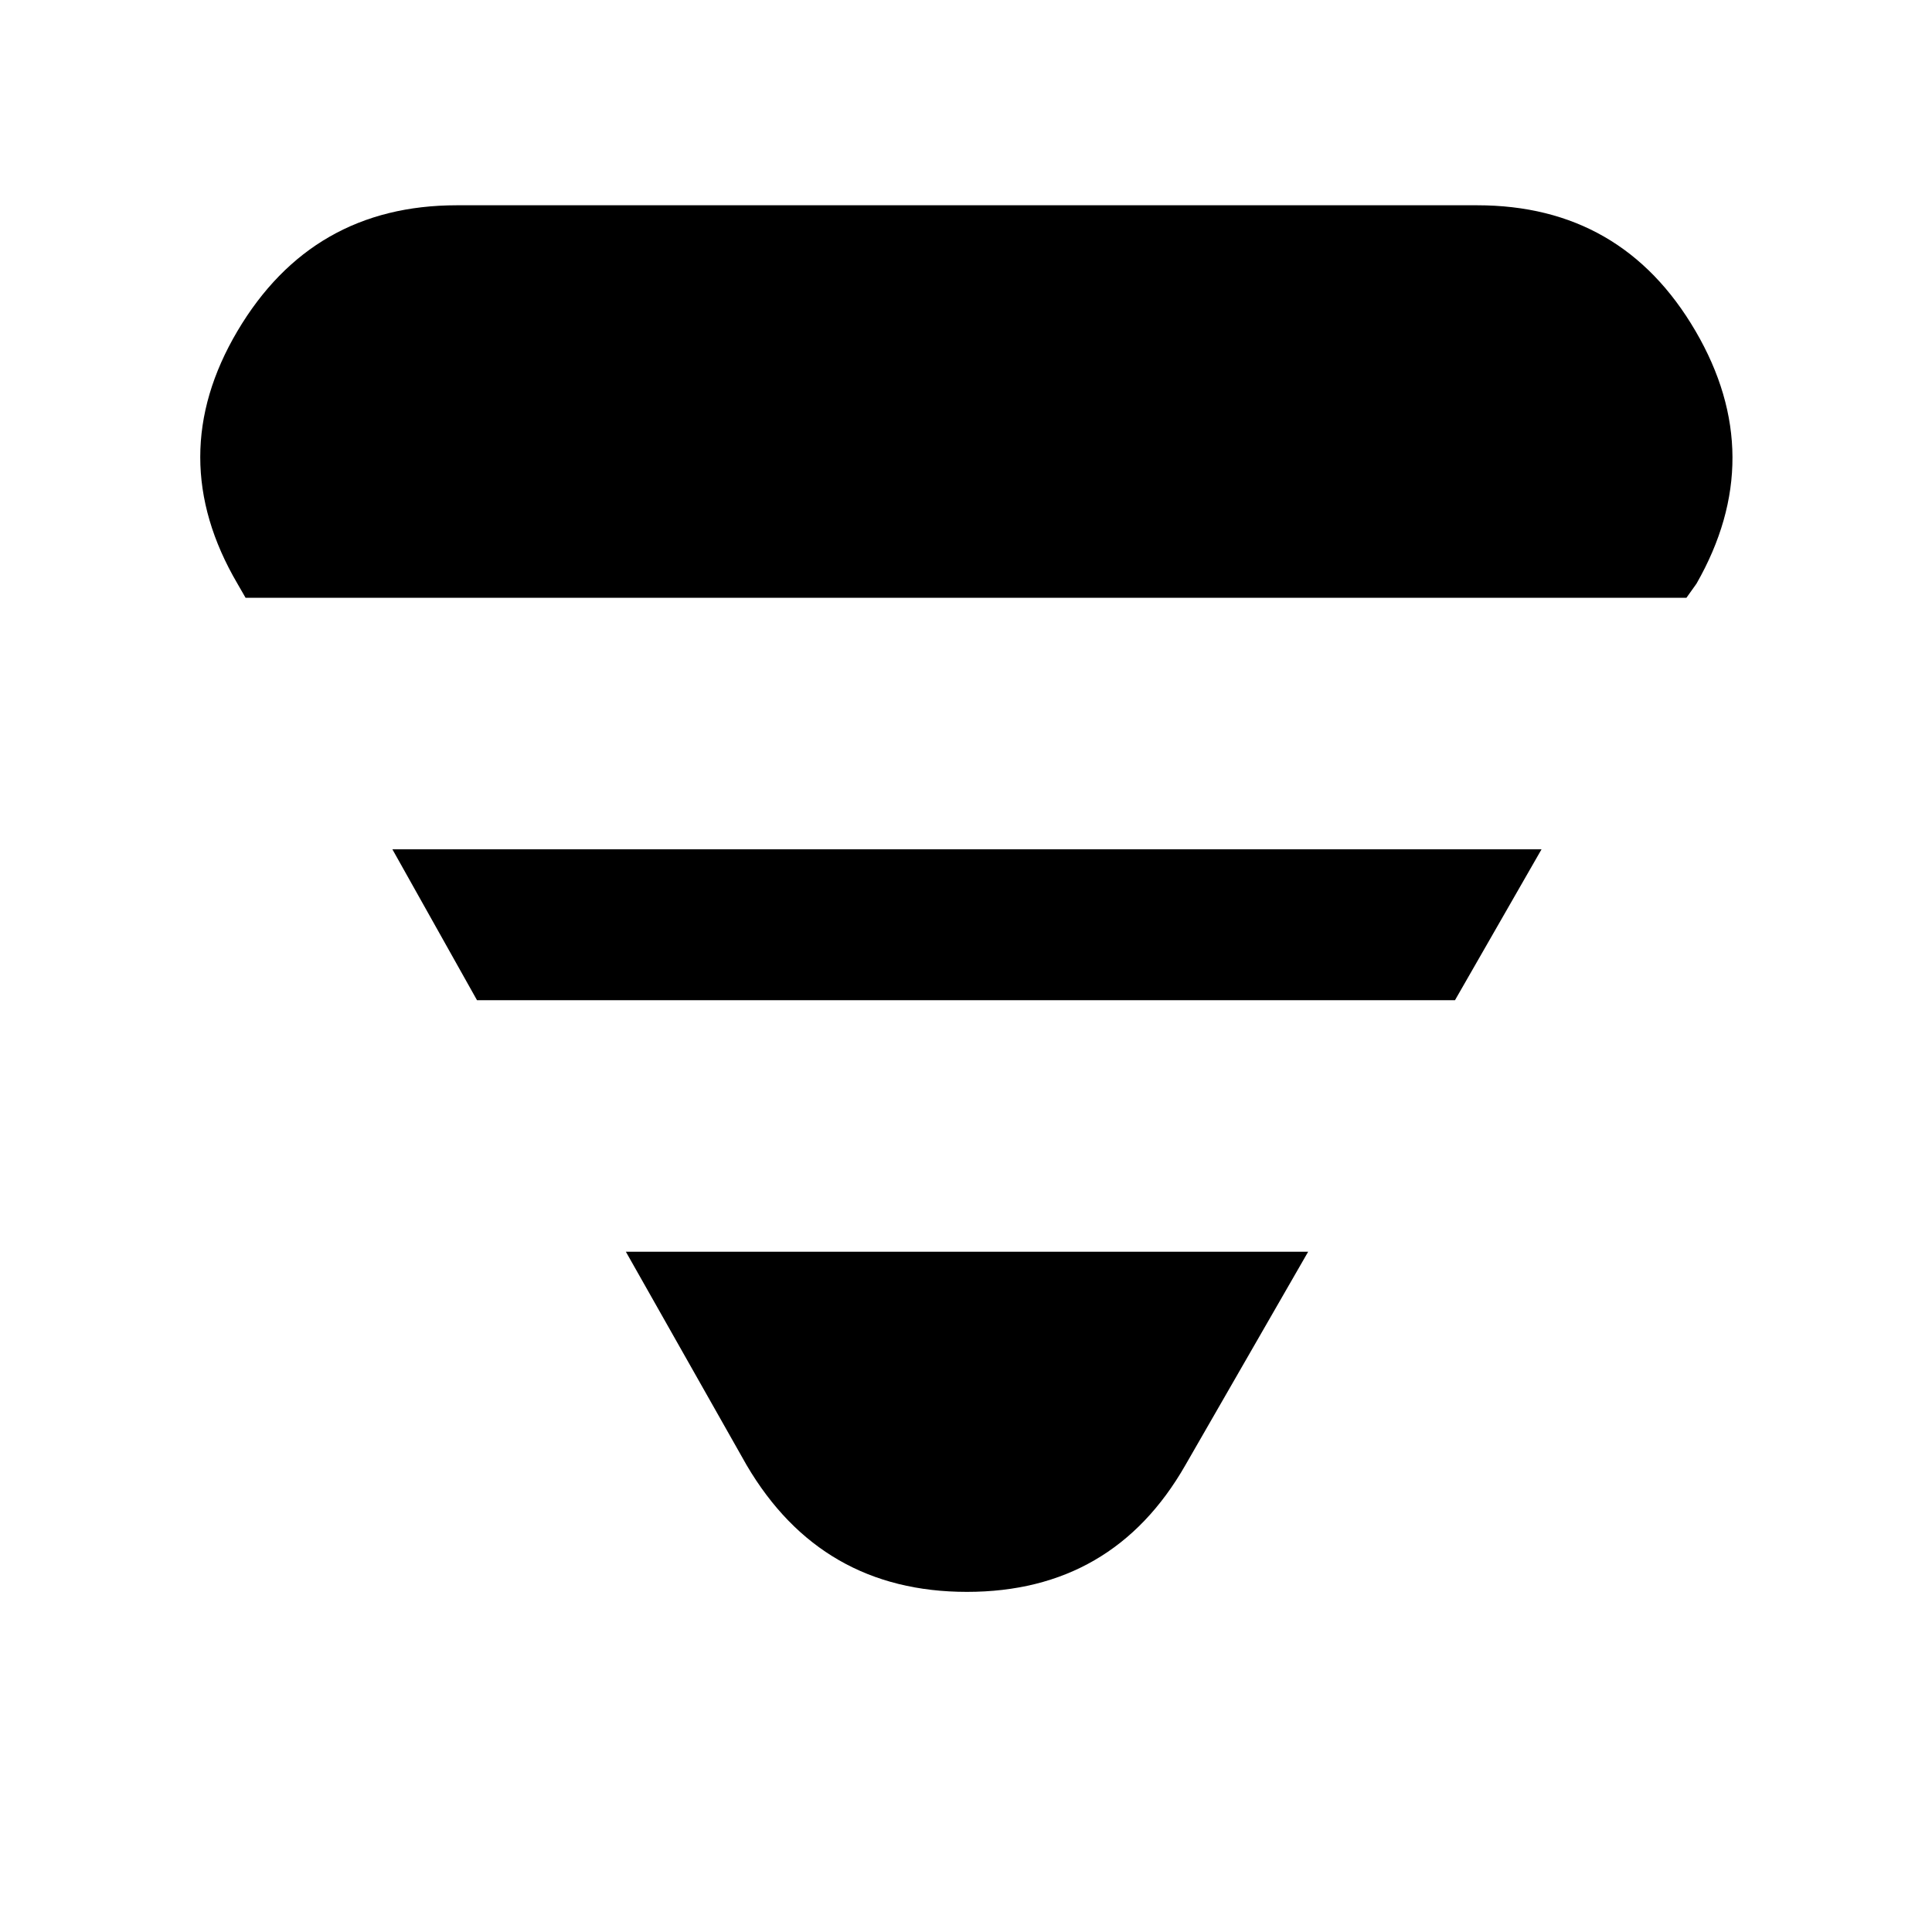 <svg xmlns="http://www.w3.org/2000/svg" height="20" width="20"><path d="m2.542 6.188-.084-.146q-.77-1.313 0-2.615.771-1.302 2.271-1.302h10.563q1.5 0 2.26 1.302.76 1.302.01 2.615l-.104.146Zm2.396 4.166-.876-1.562h11.896l-.896 1.562Zm2.791 4.813-1.25-2.209h7.063l-1.271 2.209q-.75 1.312-2.261 1.312-1.51 0-2.281-1.312Z"/></svg>